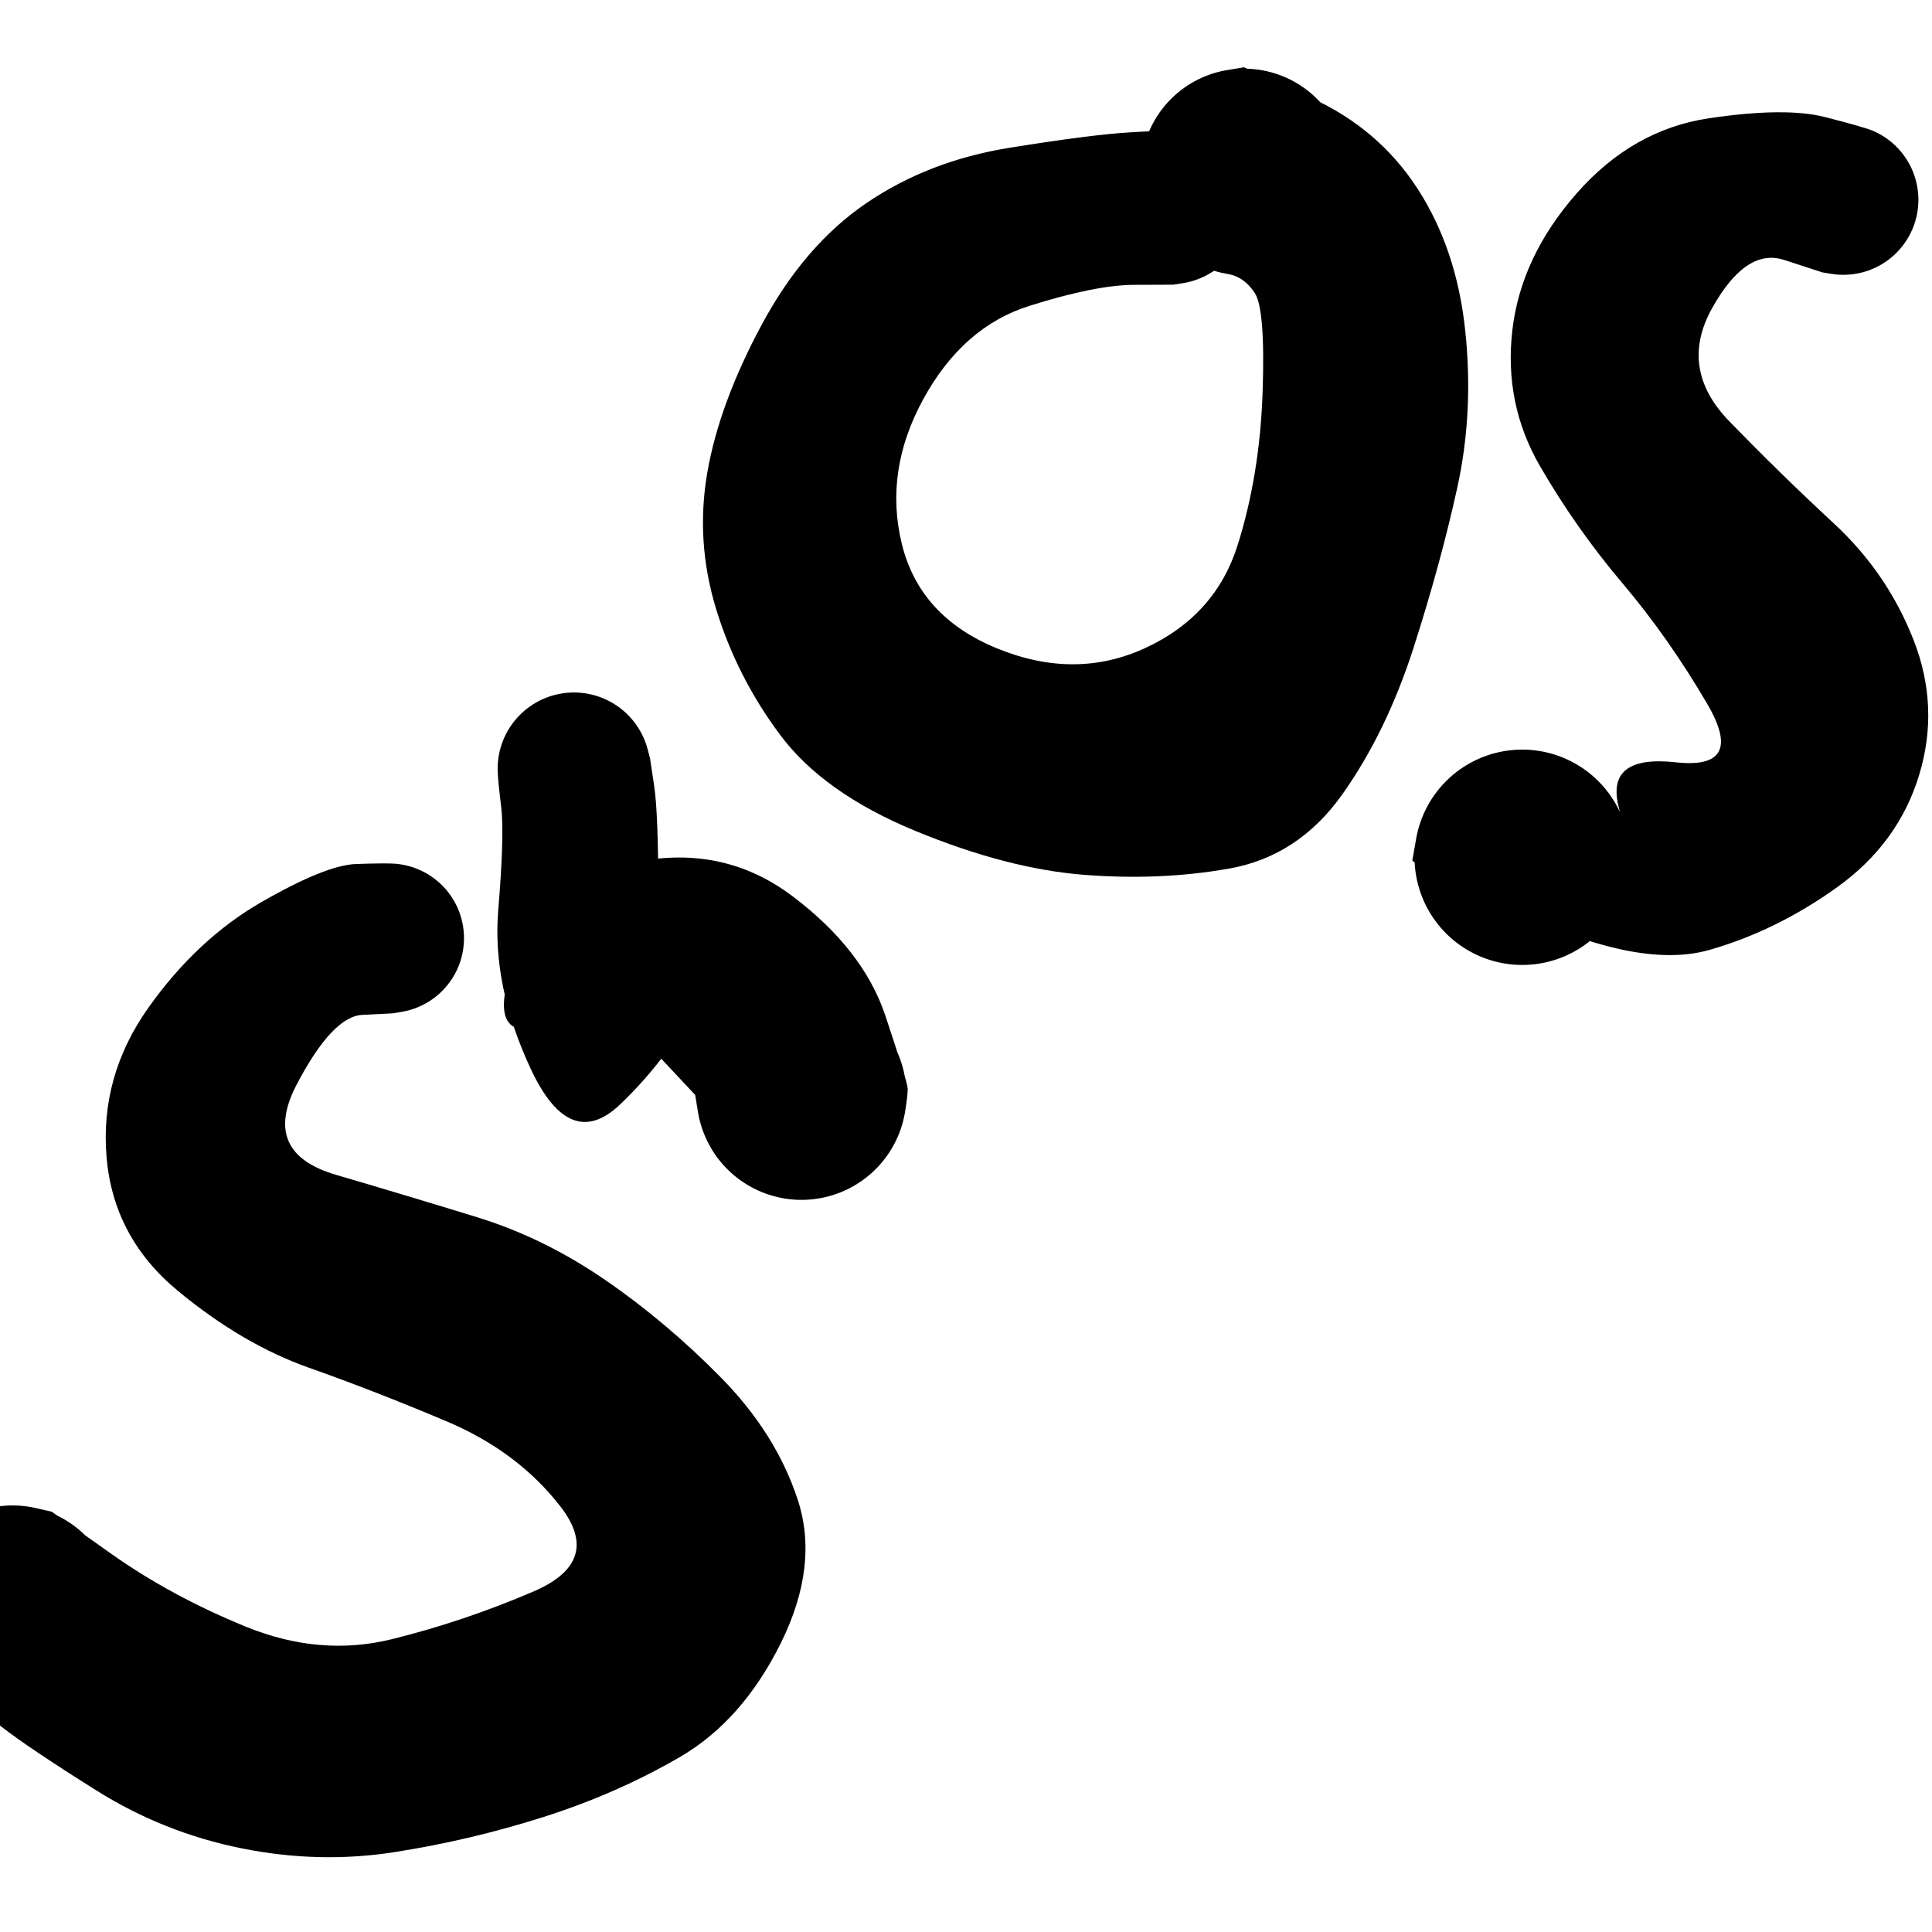 <svg xmlns="http://www.w3.org/2000/svg" version="1.1" xmlns:xlink="http://www.w3.org/1999/xlink" viewBox="0 0 800 800" style="overflow: hidden; display: block;" width="800" height="800"><defs><linearGradient id="dddraw-gradient" x1="711" y1="-400" x2="711" y2="800" spreadMethod="pad" gradientUnits="userSpaceOnUse"><stop offset="0%" stop-color="hsl(1.4, 100%, 67%)" stop-opacity="1"></stop><stop offset="100%" stop-color="hsl(167, 52%, 78%)" stop-opacity="1"></stop></linearGradient></defs><g id="two-0" transform="matrix(1 0 0 1 0 0)" opacity="1"></g><path d="M 162.501 419.615 Q 162.501 419.615 150.06 420.234 137.619 420.852 122.841 449.1 108.062 477.348 139.069 486.451 170.076 495.554 197.627 504.05 225.179 512.545 250.499 529.934 275.82 547.323 298.527 570.402 321.234 593.48 330.265 620.801 339.296 648.123 323.332 680.347 307.369 712.571 281.39 727.633 255.41 742.694 225.25 752.312 195.09 761.929 163.624 766.888 132.159 771.847 99.937 765.339 67.715 758.832 39.975 741.426 12.236 724.021 0.637 715.021 -10.961 706.021 -16.929 702.388 -22.897 698.756 -27.392 693.408 -31.888 688.06 -34.44 681.556 -36.993 675.053 -37.335 668.074 -37.677 661.096 -35.774 654.374 -33.87 647.652 -29.919 641.89 -25.969 636.127 -20.385 631.928 -14.801 627.729 -8.169 625.533 -1.536 623.336 5.45 623.373 12.437 623.409 19.046 625.674 25.655 627.94 31.195 632.197 36.734 636.454 40.625 642.257 44.515 648.06 46.349 654.802 48.183 661.543 47.768 668.518 47.353 675.492 44.733 681.969 42.112 688.445 37.561 693.746 33.01 699.047 27.005 702.617 20.999 706.187 14.168 707.653 7.337 709.119 0.396 708.327 -6.546 707.534 -12.871 704.567 -19.196 701.6 -24.242 696.768 -29.289 691.937 -32.528 685.746 -35.768 679.556 -36.861 672.656 -37.955 665.755 -36.787 658.867 -35.62 651.979 -32.315 645.824 -29.009 639.669 -23.911 634.891 -18.813 630.114 -12.456 627.215 -6.1 624.316 0.85 623.598 7.799 622.88 14.614 624.419 21.429 625.958 21.423 625.955 21.417 625.953 46.126 643.435 70.835 660.917 101.654 673.514 132.473 686.11 162.237 678.755 192.001 671.401 220.861 659.021 249.722 646.64 232.082 623.838 214.442 601.036 184.995 588.576 155.548 576.115 127.974 566.37 100.399 556.625 73.648 534.515 46.898 512.404 44.118 479.013 41.339 445.622 61.472 417.237 81.605 388.852 108.28 373.52 134.955 358.188 147.431 357.768 159.907 357.348 163.651 357.645 167.396 357.943 170.96 359.127 174.524 360.312 177.702 362.315 180.879 364.318 183.485 367.024 186.09 369.729 187.972 372.979 189.855 376.23 190.905 379.836 191.954 383.443 192.111 387.195 192.267 390.948 191.52 394.629 190.774 398.311 189.168 401.706 187.562 405.102 185.19 408.014 182.819 410.927 179.819 413.187 176.819 415.447 173.365 416.924 169.912 418.401 166.205 419.008 162.498 419.615 162.5 419.615 Z" fill="hsl(105, 69%, 30%)"></path><path d="M 269.171 314.025 Q 269.171 314.025 270.881 325.444 272.59 336.862 272.587 369.846 272.584 402.829 236.351 420.456 200.118 438.082 211.295 402.094 222.472 366.105 260.534 357.491 298.597 348.876 328.025 371 357.453 393.124 366.635 420.637 375.817 448.15 375.864 450.772 375.911 453.394 374.758 460.423 373.606 467.452 370.27 473.745 366.933 480.038 361.762 484.936 356.591 489.835 350.126 492.825 343.661 495.816 336.58 496.586 329.499 497.355 322.543 495.824 315.587 494.292 309.484 490.62 303.381 486.947 298.77 481.518 294.159 476.089 291.523 469.472 288.887 462.854 288.502 455.742 288.118 448.63 290.024 441.767 291.93 434.904 295.928 429.009 299.926 423.114 305.597 418.804 311.268 414.494 318.018 412.221 324.769 409.947 331.891 409.948 339.014 409.949 345.764 412.225 352.513 414.5 358.183 418.812 363.853 423.123 367.849 429.019 371.845 434.916 373.749 441.779 375.654 448.643 375.267 455.755 374.88 462.867 372.242 469.484 369.604 476.1 364.991 481.528 360.379 486.956 354.275 490.626 348.171 494.297 341.214 495.827 334.257 497.356 327.177 496.584 320.096 495.812 313.632 492.82 307.168 489.827 301.998 484.928 296.829 480.028 293.494 473.734 290.159 467.44 289.009 460.41 287.859 453.381 287.859 453.388 287.859 453.394 273.033 437.555 258.206 421.716 282.364 401.959 306.523 382.202 292.042 409.866 277.561 437.531 256.748 457.347 235.935 477.163 219.816 442.7 203.697 408.238 206.312 376.853 208.927 345.469 207.522 334.046 206.117 322.624 206.06 318.789 206.004 314.954 206.867 311.216 207.73 307.479 209.462 304.057 211.195 300.635 213.696 297.728 216.197 294.82 219.321 292.595 222.445 290.37 226.011 288.957 229.577 287.545 233.378 287.027 237.178 286.509 240.992 286.915 244.806 287.322 248.412 288.629 252.017 289.937 255.206 292.069 258.394 294.202 260.979 297.035 263.564 299.869 265.396 303.238 267.228 306.608 268.2 310.318 269.172 314.029 269.172 314.027 Z" fill="hsl(105, 69%, 30%)"></path><path d="M 485.797 117.883 Q 485.797 117.883 469.694 117.946 453.59 118.009 426.152 126.681 398.714 135.353 382.366 165.178 366.018 195.003 373.436 225.255 380.854 255.507 413.14 268.599 445.426 281.691 474.366 268.27 503.306 254.849 512.487 225.7 521.667 196.55 522.823 162.291 523.979 128.032 519.558 121.286 515.137 114.54 508.218 113.405 501.299 112.27 495.105 108.986 488.911 105.701 484.09 100.611 479.269 95.52 476.326 89.156 473.383 82.793 472.625 75.823 471.868 68.853 473.376 62.006 474.884 55.159 478.5 49.152 482.115 43.144 487.459 38.606 492.804 34.068 499.317 31.474 505.831 28.88 512.832 28.502 519.833 28.123 526.588 30 533.343 31.877 539.146 35.813 544.948 39.748 549.19 45.331 553.432 50.913 555.669 57.558 557.906 64.203 557.905 71.214 557.903 78.225 555.663 84.868 553.423 91.512 549.178 97.093 544.934 102.673 539.13 106.606 533.326 110.539 526.57 112.413 519.814 114.287 512.813 113.906 505.812 113.524 499.3 110.927 492.787 108.33 487.445 103.79 482.103 99.249 478.49 93.241 474.877 87.232 473.372 80.384 471.867 73.536 472.627 66.567 473.388 59.597 476.334 53.235 479.28 46.873 484.103 41.784 488.926 36.696 495.122 33.414 501.318 30.132 508.237 29 515.156 27.868 515.15 27.868 515.143 27.868 543.063 40.604 570.982 53.339 587.085 78.293 603.188 103.246 606.734 136.981 610.281 170.715 603.435 201.908 596.589 233.101 585.385 268.035 574.181 302.97 555.94 328.768 537.698 354.567 508.973 359.655 480.247 364.743 448.587 362.22 416.926 359.697 378.995 344.051 341.064 328.406 323.122 304.404 305.181 280.403 296.555 252.263 287.929 224.123 292.903 195.559 297.878 166.996 315.52 134.245 333.163 101.495 358.855 84.036 384.546 66.577 418.058 61.186 451.569 55.795 467.65 54.82 483.732 53.845 487.578 54.186 491.425 54.528 495.077 55.78 498.73 57.033 501.977 59.123 505.225 61.213 507.877 64.019 510.53 66.826 512.433 70.185 514.337 73.545 515.381 77.263 516.426 80.981 516.55 84.84 516.675 88.7 515.872 92.477 515.069 96.254 513.385 99.729 511.701 103.205 509.235 106.176 506.768 109.147 503.663 111.442 500.557 113.737 496.992 115.222 493.427 116.706 489.611 117.295 485.794 117.883 485.796 117.883 Z" fill="hsl(105, 69%, 30%)"></path><path d="M 754.571 112.784 Q 754.571 112.784 738.767 107.633 722.962 102.482 708.96 127.581 694.957 152.681 716.053 174.428 737.15 196.175 759.333 216.71 781.517 237.245 792.383 265.036 803.249 292.827 794.648 321.005 786.048 349.183 760.821 367.306 735.593 385.43 707.751 393.361 679.91 401.293 632.212 379.568 584.514 357.842 584.825 356.221 585.136 354.599 586.379 347.396 587.623 340.193 591.102 333.764 594.581 327.335 599.93 322.354 605.28 317.373 611.939 314.36 618.599 311.348 625.873 310.62 633.146 309.891 640.271 311.524 647.396 313.156 653.626 316.978 659.857 320.8 664.541 326.412 669.226 332.023 671.873 338.836 674.52 345.65 674.853 352.952 675.186 360.254 673.17 367.28 671.154 374.306 667 380.32 662.846 386.335 656.989 390.708 651.131 395.081 644.185 397.355 637.238 399.629 629.929 399.566 622.619 399.503 615.713 397.109 608.806 394.715 603.026 390.241 597.245 385.767 593.196 379.682 589.147 373.597 587.252 366.537 585.358 359.477 585.817 352.182 586.277 344.887 589.041 338.12 591.806 331.353 596.586 325.824 601.367 320.294 607.663 316.581 613.959 312.867 621.111 311.358 628.263 309.849 635.522 310.703 642.782 311.557 649.389 314.684 655.996 317.811 661.258 322.885 666.52 327.958 669.887 334.446 673.254 340.933 674.373 348.157 675.493 355.38 675.493 355.373 675.493 355.367 670.2 333.916 664.907 312.466 693.935 315.656 722.964 318.847 706.901 291.406 690.838 263.966 671.71 241.365 652.582 218.763 637.653 192.972 622.724 167.18 626.228 136.786 629.733 106.393 652.901 80.026 676.07 53.66 707.667 48.967 739.265 44.275 755.646 48.468 772.026 52.661 775.497 54.142 778.967 55.623 781.982 57.892 784.997 60.16 787.382 63.085 789.766 66.009 791.382 69.419 792.997 72.829 793.749 76.527 794.502 80.224 794.347 83.994 794.193 87.764 793.141 91.388 792.088 95.012 790.2 98.278 788.311 101.545 785.695 104.264 783.079 106.984 779.889 108.998 776.698 111.013 773.118 112.205 769.538 113.397 765.777 113.698 762.016 113.999 758.292 113.391 754.568 112.783 754.569 112.784 Z" fill="hsl(105, 69%, 30%)"></path></svg>